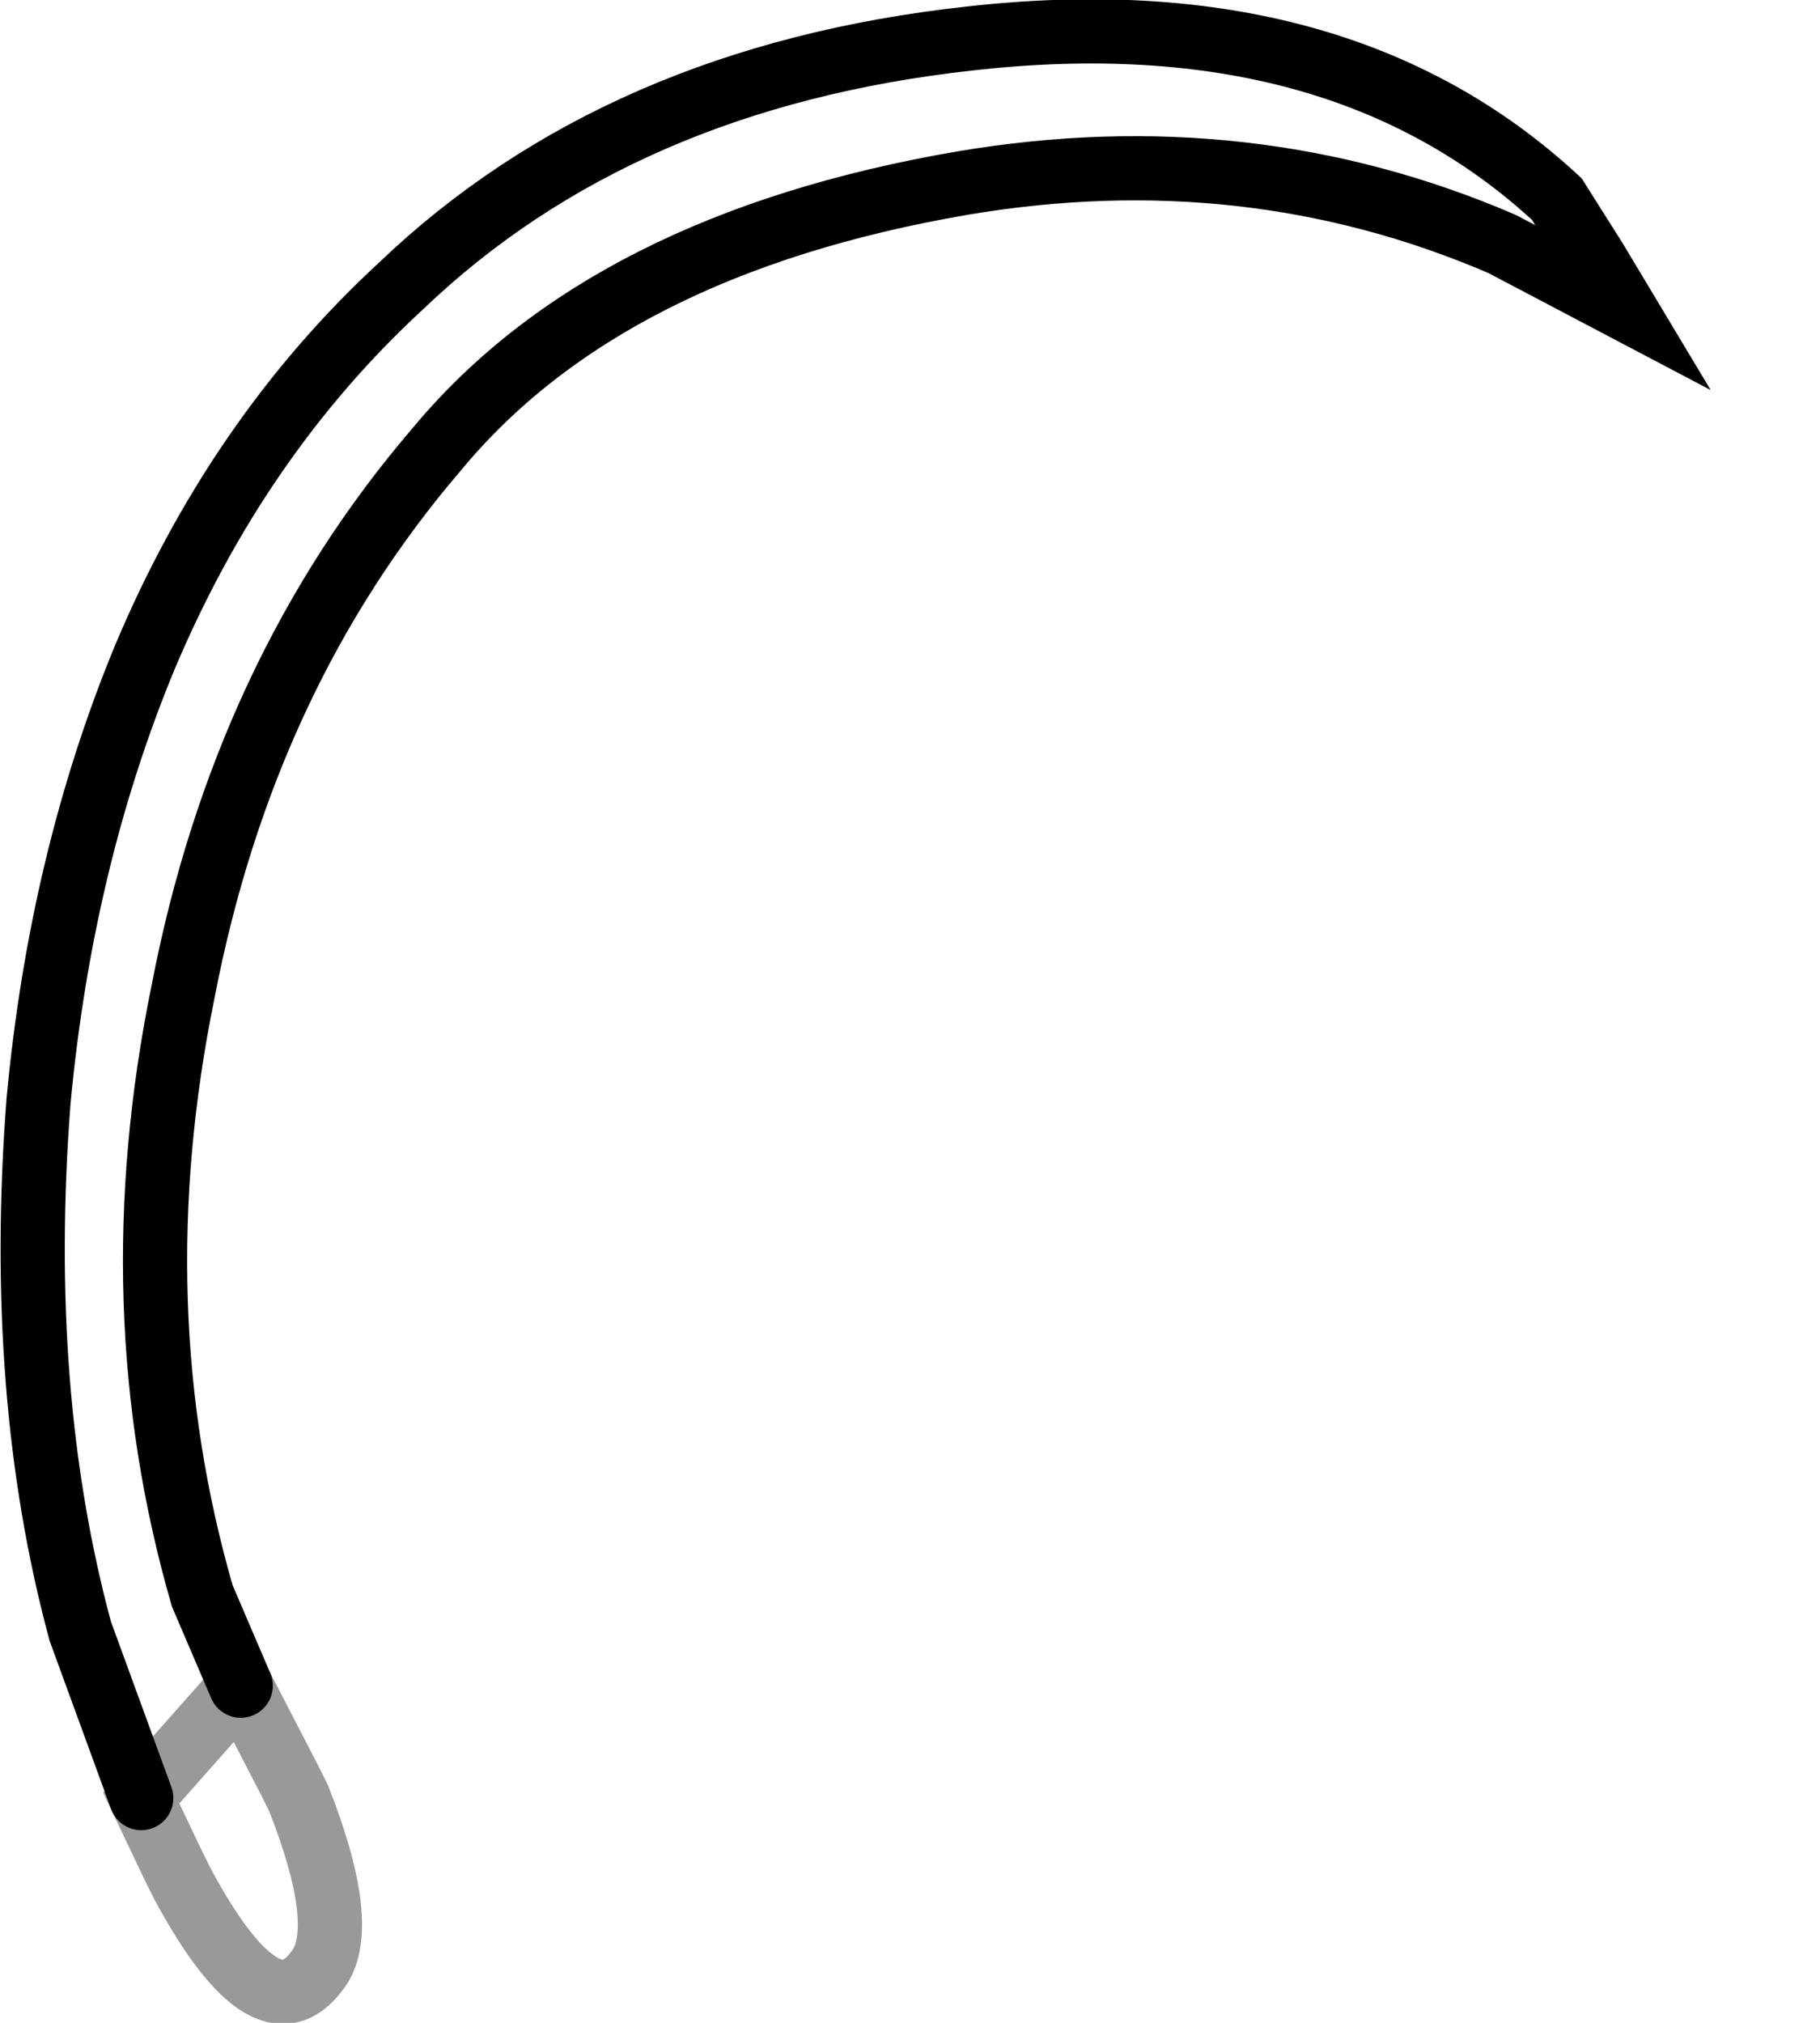 <?xml version="1.0" encoding="UTF-8" standalone="no"?>
<svg xmlns:xlink="http://www.w3.org/1999/xlink" height="31.5px" width="28.35px" xmlns="http://www.w3.org/2000/svg">
  <g transform="matrix(1.0, 0.0, 0.0, 1.0, 12.9, 15.75)">
    <path d="M-10.7 12.25 L-11.65 9.65 Q-12.65 5.95 -12.3 1.4 -11.95 -2.35 -10.65 -5.5 -9.2 -8.95 -6.65 -11.3 -3.25 -14.55 2.2 -15.15 7.95 -15.8 11.35 -12.65 L11.95 -11.7 12.4 -10.95 10.5 -11.95 Q6.55 -13.65 2.1 -12.9 -3.45 -11.95 -6.1 -8.75 -9.1 -5.25 -10.05 -0.3 -11.05 4.6 -9.75 9.1 L-9.15 10.5 -8.4 11.95 -8.25 12.25 Q-7.5 14.15 -7.9 14.85 -8.7 16.1 -10.05 13.6 L-10.2 13.3 -10.7 12.25" fill="#ffffff" fill-opacity="0.0" fill-rule="evenodd" stroke="none"/>
    <path d="M-9.15 10.5 L-9.75 9.1 Q-11.05 4.6 -10.05 -0.3 -9.1 -5.25 -6.1 -8.75 -3.45 -11.95 2.1 -12.9 6.55 -13.65 10.5 -11.95 L12.4 -10.95 11.95 -11.7 11.35 -12.65 Q7.95 -15.8 2.2 -15.15 -3.25 -14.55 -6.65 -11.3 -9.2 -8.95 -10.65 -5.5 -11.95 -2.35 -12.3 1.4 -12.65 5.95 -11.65 9.65 L-10.7 12.25" fill="none" stroke="#000000" stroke-linecap="round" stroke-linejoin="miter-clip" stroke-miterlimit="10.0" stroke-width="1.0"/>
    <path d="M-10.7 12.25 L-10.2 13.3 -10.05 13.6 Q-8.7 16.1 -7.9 14.85 -7.5 14.15 -8.25 12.25 L-8.4 11.95 -9.15 10.5 Z" fill="none" stroke="#000000" stroke-linecap="round" stroke-linejoin="miter-clip" stroke-miterlimit="10.0" stroke-opacity="0.4" stroke-width="1.0"/>
  </g>
</svg>
